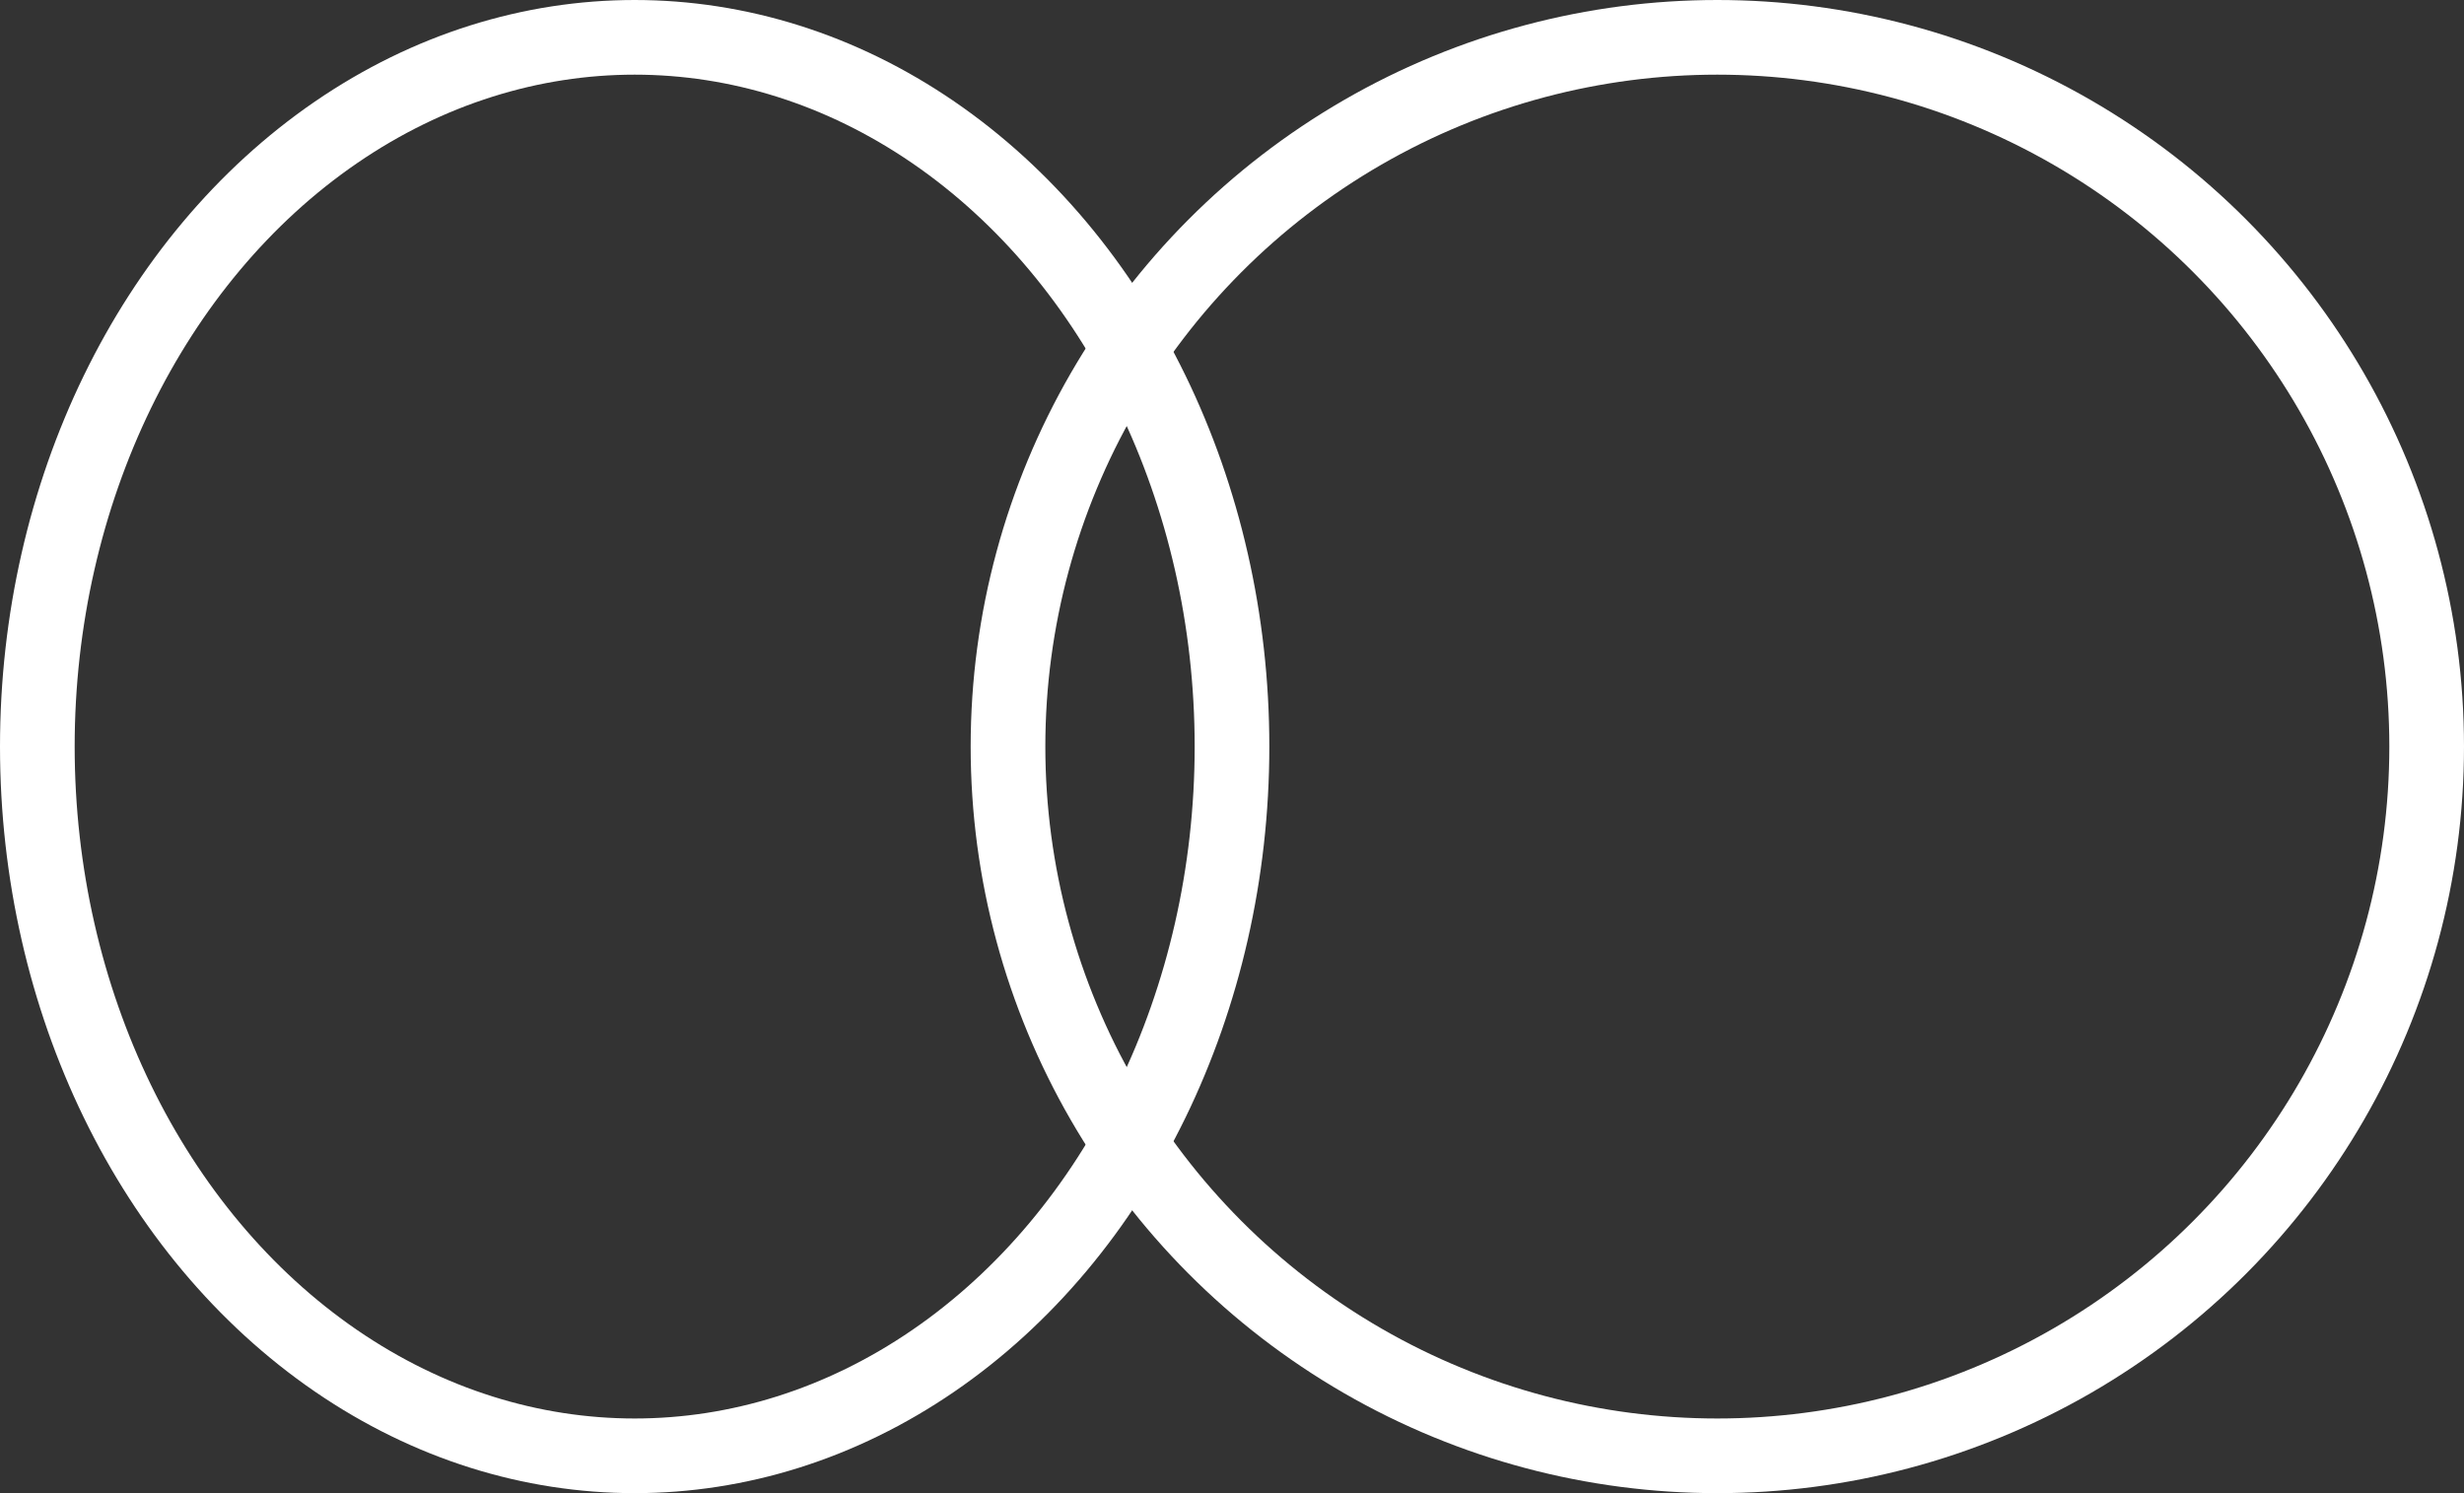 <svg xmlns="http://www.w3.org/2000/svg" width="33" height="20" viewBox="0 0 33 20">
  <rect x="0" y="0" width="33" height="20" fill="#333333" stroke="none"/>
  <g id="Group_151" data-name="Group 151" transform="translate(-98.044 -92.315)">
    <g id="Ellipse_14" data-name="Ellipse 14" transform="translate(111.044 92.315)" fill="none" stroke="#fff" stroke-width="1">
      <circle cx="10" cy="10" r="10" stroke="none"/>
      <circle cx="10" cy="10" r="9.5" fill="none"/>
    </g>
    <g id="Ellipse_15" data-name="Ellipse 15" transform="translate(98.044 92.315)" fill="none" stroke="#fff" stroke-width="1">
      <ellipse cx="8.5" cy="10" rx="8.5" ry="10" stroke="none"/>
      <ellipse cx="8.5" cy="10" rx="8" ry="9.5" fill="none"/>
    </g>
  </g>
</svg>
